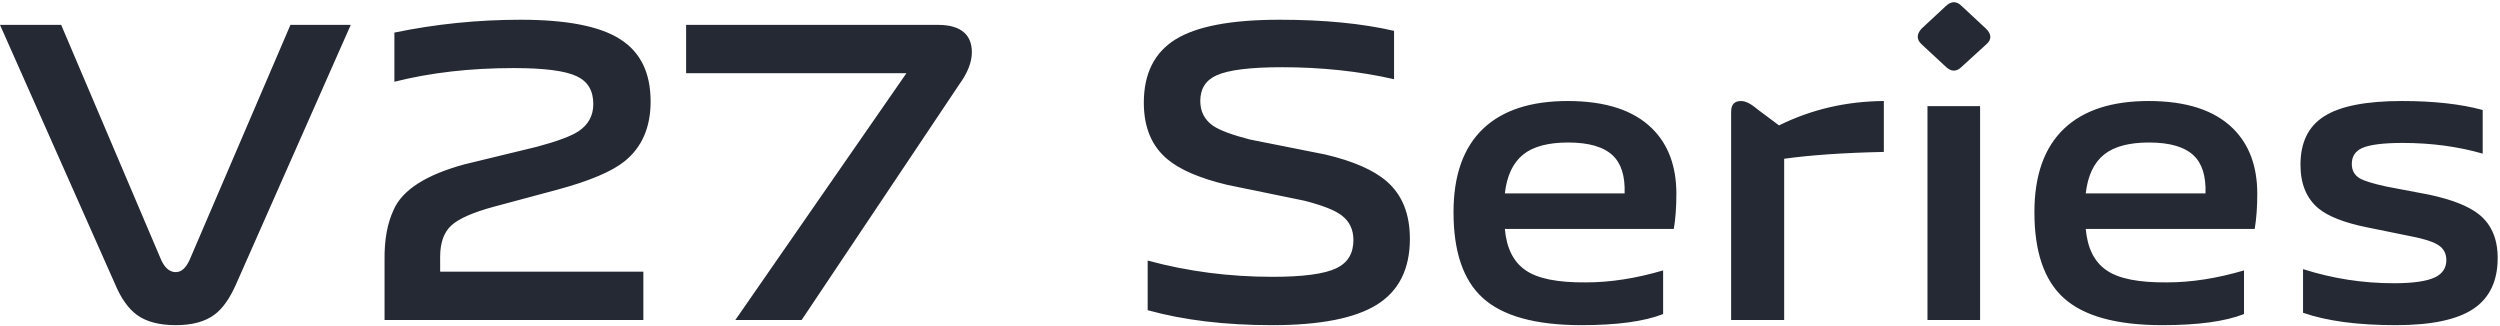 <?xml version="1.0" encoding="UTF-8"?>
<svg width="789px" height="103px" viewBox="0 0 789 103" version="1.1" xmlns="http://www.w3.org/2000/svg" xmlns:xlink="http://www.w3.org/1999/xlink">
    <title>V27Series</title>
    <g id="页面-1" stroke="none" stroke-width="1" fill="none" fill-rule="evenodd">
        <g id="Bigbanner备份" transform="translate(-1121, -862)" fill="#242933" fill-rule="nonzero">
            <path d="M1176.485,964.62 C1181.705,964.62 1185.8,963.495 1188.77,961.245 C1191.29,959.355 1193.54,956.16 1195.52,951.66 L1195.52,951.66 L1231.7,869.85 L1212.665,869.85 L1180.805,944.1 C1179.635,946.62 1178.195,947.88 1176.485,947.88 C1174.595,947.88 1173.065,946.62 1171.895,944.1 L1171.895,944.1 L1140.305,869.85 L1121,869.85 L1157.315,951.66 C1159.205,956.16 1161.5,959.4 1164.2,961.38 C1167.17,963.54 1171.265,964.62 1176.485,964.62 Z M1324.04,963 L1324.04,947.745 L1259.915,947.745 L1259.915,943.02 C1259.915,938.61 1261.085,935.325 1263.425,933.165 C1265.765,931.005 1270.265,929.025 1276.925,927.225 L1276.925,927.225 L1297.04,921.825 C1307.03,919.125 1314.05,916.155 1318.1,912.915 C1323.59,908.505 1326.335,902.205 1326.335,894.015 C1326.335,884.925 1323.095,878.355 1316.615,874.305 C1310.225,870.255 1299.785,868.23 1285.295,868.23 C1271.795,868.23 1258.52,869.58 1245.47,872.28 L1245.47,872.28 L1245.47,887.805 C1256.81,884.925 1269.365,883.485 1283.135,883.485 C1292.765,883.485 1299.38,884.34 1302.98,886.05 C1306.49,887.67 1308.245,890.595 1308.245,894.825 C1308.245,898.515 1306.67,901.395 1303.52,903.465 C1301.18,904.995 1296.815,906.615 1290.425,908.325 L1290.425,908.325 L1267.61,913.86 C1255.37,917.19 1247.9,922.005 1245.2,928.305 C1243.22,932.535 1242.275,937.8 1242.365,944.1 L1242.365,944.1 L1242.365,963 L1324.04,963 Z M1373.99,963 L1423.67,888.75 C1426.37,885.06 1427.72,881.64 1427.72,878.49 C1427.72,875.79 1426.91,873.72 1425.29,872.28 C1423.49,870.66 1420.745,869.85 1417.055,869.85 L1417.055,869.85 L1337.54,869.85 L1337.54,885.105 L1407.065,885.105 L1353.065,963 L1373.99,963 Z M1522.49,964.62 C1537.61,964.62 1548.635,962.46 1555.565,958.14 C1562.495,953.82 1565.96,946.89 1565.96,937.35 C1565.96,929.52 1563.53,923.49 1558.67,919.26 C1554.53,915.66 1548.05,912.825 1539.23,910.755 L1539.23,910.755 L1515.47,906.03 C1509.89,904.59 1506.02,903.15 1503.86,901.71 C1501.16,899.82 1499.81,897.21 1499.81,893.88 C1499.81,890.01 1501.52,887.31 1504.94,885.78 C1508.72,884.07 1515.605,883.215 1525.595,883.215 C1538.105,883.215 1549.895,884.475 1560.965,886.995 L1560.965,886.995 L1560.965,871.74 C1550.885,869.4 1538.825,868.23 1524.785,868.23 C1509.575,868.23 1498.64,870.3 1491.98,874.44 C1485.32,878.58 1481.99,885.24 1481.99,894.42 C1481.99,902.16 1484.465,908.1 1489.415,912.24 C1493.375,915.57 1499.675,918.27 1508.315,920.34 L1508.315,920.34 L1532.615,925.335 C1538.285,926.775 1542.2,928.305 1544.36,929.925 C1546.88,931.815 1548.14,934.425 1548.14,937.755 C1548.14,941.985 1546.34,944.955 1542.74,946.665 C1538.96,948.465 1532.255,949.365 1522.625,949.365 C1508.945,949.365 1495.805,947.655 1483.205,944.235 L1483.205,944.235 L1483.205,959.895 C1494.545,963.045 1507.64,964.62 1522.49,964.62 Z M1620.095,964.62 C1631.345,964.62 1639.94,963.45 1645.88,961.11 L1645.88,961.11 L1645.88,947.34 C1637.33,949.86 1629.23,951.12 1621.58,951.12 C1612.67,951.21 1606.325,949.95 1602.545,947.34 C1598.675,944.73 1596.47,940.365 1595.93,934.245 L1595.93,934.245 L1649.255,934.245 C1649.795,931.005 1650.065,927.315 1650.065,923.175 C1650.065,914.445 1647.5,907.56 1642.37,902.52 C1636.52,896.76 1627.655,893.88 1615.775,893.88 C1604.165,893.88 1595.3,896.76 1589.18,902.52 C1582.88,908.46 1579.73,917.28 1579.73,928.98 C1579.73,941.4 1582.79,950.4 1588.91,955.98 C1595.21,961.74 1605.605,964.62 1620.095,964.62 Z M1633.73,923.04 L1595.93,923.04 C1596.56,917.46 1598.495,913.365 1601.735,910.755 C1604.885,908.235 1609.61,906.975 1615.91,906.975 C1622.39,906.975 1627.07,908.325 1629.95,911.025 C1632.65,913.545 1633.91,917.55 1633.73,923.04 L1633.73,923.04 Z M1684.085,963 L1684.085,912.105 C1692.455,910.935 1702.94,910.215 1715.54,909.945 L1715.54,909.945 L1715.54,893.88 C1703.66,893.97 1692.635,896.535 1682.465,901.575 L1682.465,901.575 L1675.58,896.445 C1673.6,894.735 1671.89,893.88 1670.45,893.88 C1668.38,893.88 1667.345,895.005 1667.345,897.255 L1667.345,897.255 L1667.345,963 L1684.085,963 Z M1735.115,883.08 C1736.825,884.7 1738.49,884.7 1740.11,883.08 L1740.11,883.08 L1747.805,876.06 C1749.605,874.53 1749.605,872.865 1747.805,871.065 L1747.805,871.065 L1740.11,863.91 C1738.49,862.29 1736.825,862.29 1735.115,863.91 L1735.115,863.91 L1727.42,871.065 C1725.8,872.865 1725.845,874.53 1727.555,876.06 L1727.555,876.06 L1735.115,883.08 Z M1745.915,963 L1745.915,895.5 L1729.31,895.5 L1729.31,963 L1745.915,963 Z M1803.425,964.62 C1814.675,964.62 1823.27,963.45 1829.21,961.11 L1829.21,961.11 L1829.21,947.34 C1820.66,949.86 1812.56,951.12 1804.91,951.12 C1796,951.21 1789.655,949.95 1785.875,947.34 C1782.005,944.73 1779.8,940.365 1779.26,934.245 L1779.26,934.245 L1832.585,934.245 C1833.125,931.005 1833.395,927.315 1833.395,923.175 C1833.395,914.445 1830.83,907.56 1825.7,902.52 C1819.85,896.76 1810.985,893.88 1799.105,893.88 C1787.495,893.88 1778.63,896.76 1772.51,902.52 C1766.21,908.46 1763.06,917.28 1763.06,928.98 C1763.06,941.4 1766.12,950.4 1772.24,955.98 C1778.54,961.74 1788.935,964.62 1803.425,964.62 Z M1817.06,923.04 L1779.26,923.04 C1779.89,917.46 1781.825,913.365 1785.065,910.755 C1788.215,908.235 1792.94,906.975 1799.24,906.975 C1805.72,906.975 1810.4,908.325 1813.28,911.025 C1815.98,913.545 1817.24,917.55 1817.06,923.04 L1817.06,923.04 Z M1877.135,964.62 C1888.295,964.62 1896.44,962.91 1901.57,959.49 C1906.7,956.07 1909.265,950.715 1909.265,943.425 C1909.265,937.305 1907.24,932.67 1903.19,929.52 C1899.95,927 1894.775,924.975 1887.665,923.445 L1887.665,923.445 L1874.165,920.88 C1870.025,919.98 1867.235,919.125 1865.795,918.315 C1864.085,917.325 1863.23,915.795 1863.23,913.725 C1863.23,911.385 1864.31,909.72 1866.47,908.73 C1868.9,907.65 1873.175,907.11 1879.295,907.11 C1888.295,907.11 1896.71,908.235 1904.54,910.485 L1904.54,910.485 L1904.54,896.715 C1897.61,894.825 1889.105,893.88 1879.025,893.88 C1867.685,893.88 1859.495,895.5 1854.455,898.74 C1849.505,901.89 1847.03,906.975 1847.03,913.995 C1847.03,920.025 1848.92,924.615 1852.7,927.765 C1855.76,930.285 1860.8,932.265 1867.82,933.705 L1867.82,933.705 L1882.4,936.675 C1886.09,937.395 1888.745,938.25 1890.365,939.24 C1892.165,940.32 1893.065,941.94 1893.065,944.1 C1893.065,946.53 1891.895,948.33 1889.555,949.5 C1886.945,950.76 1882.58,951.39 1876.46,951.39 C1866.65,951.39 1857.11,949.905 1847.84,946.935 L1847.84,946.935 L1847.84,960.705 C1855.31,963.315 1865.075,964.62 1877.135,964.62 Z" id="V27Series"></path>
        </g>
    </g>
</svg>
